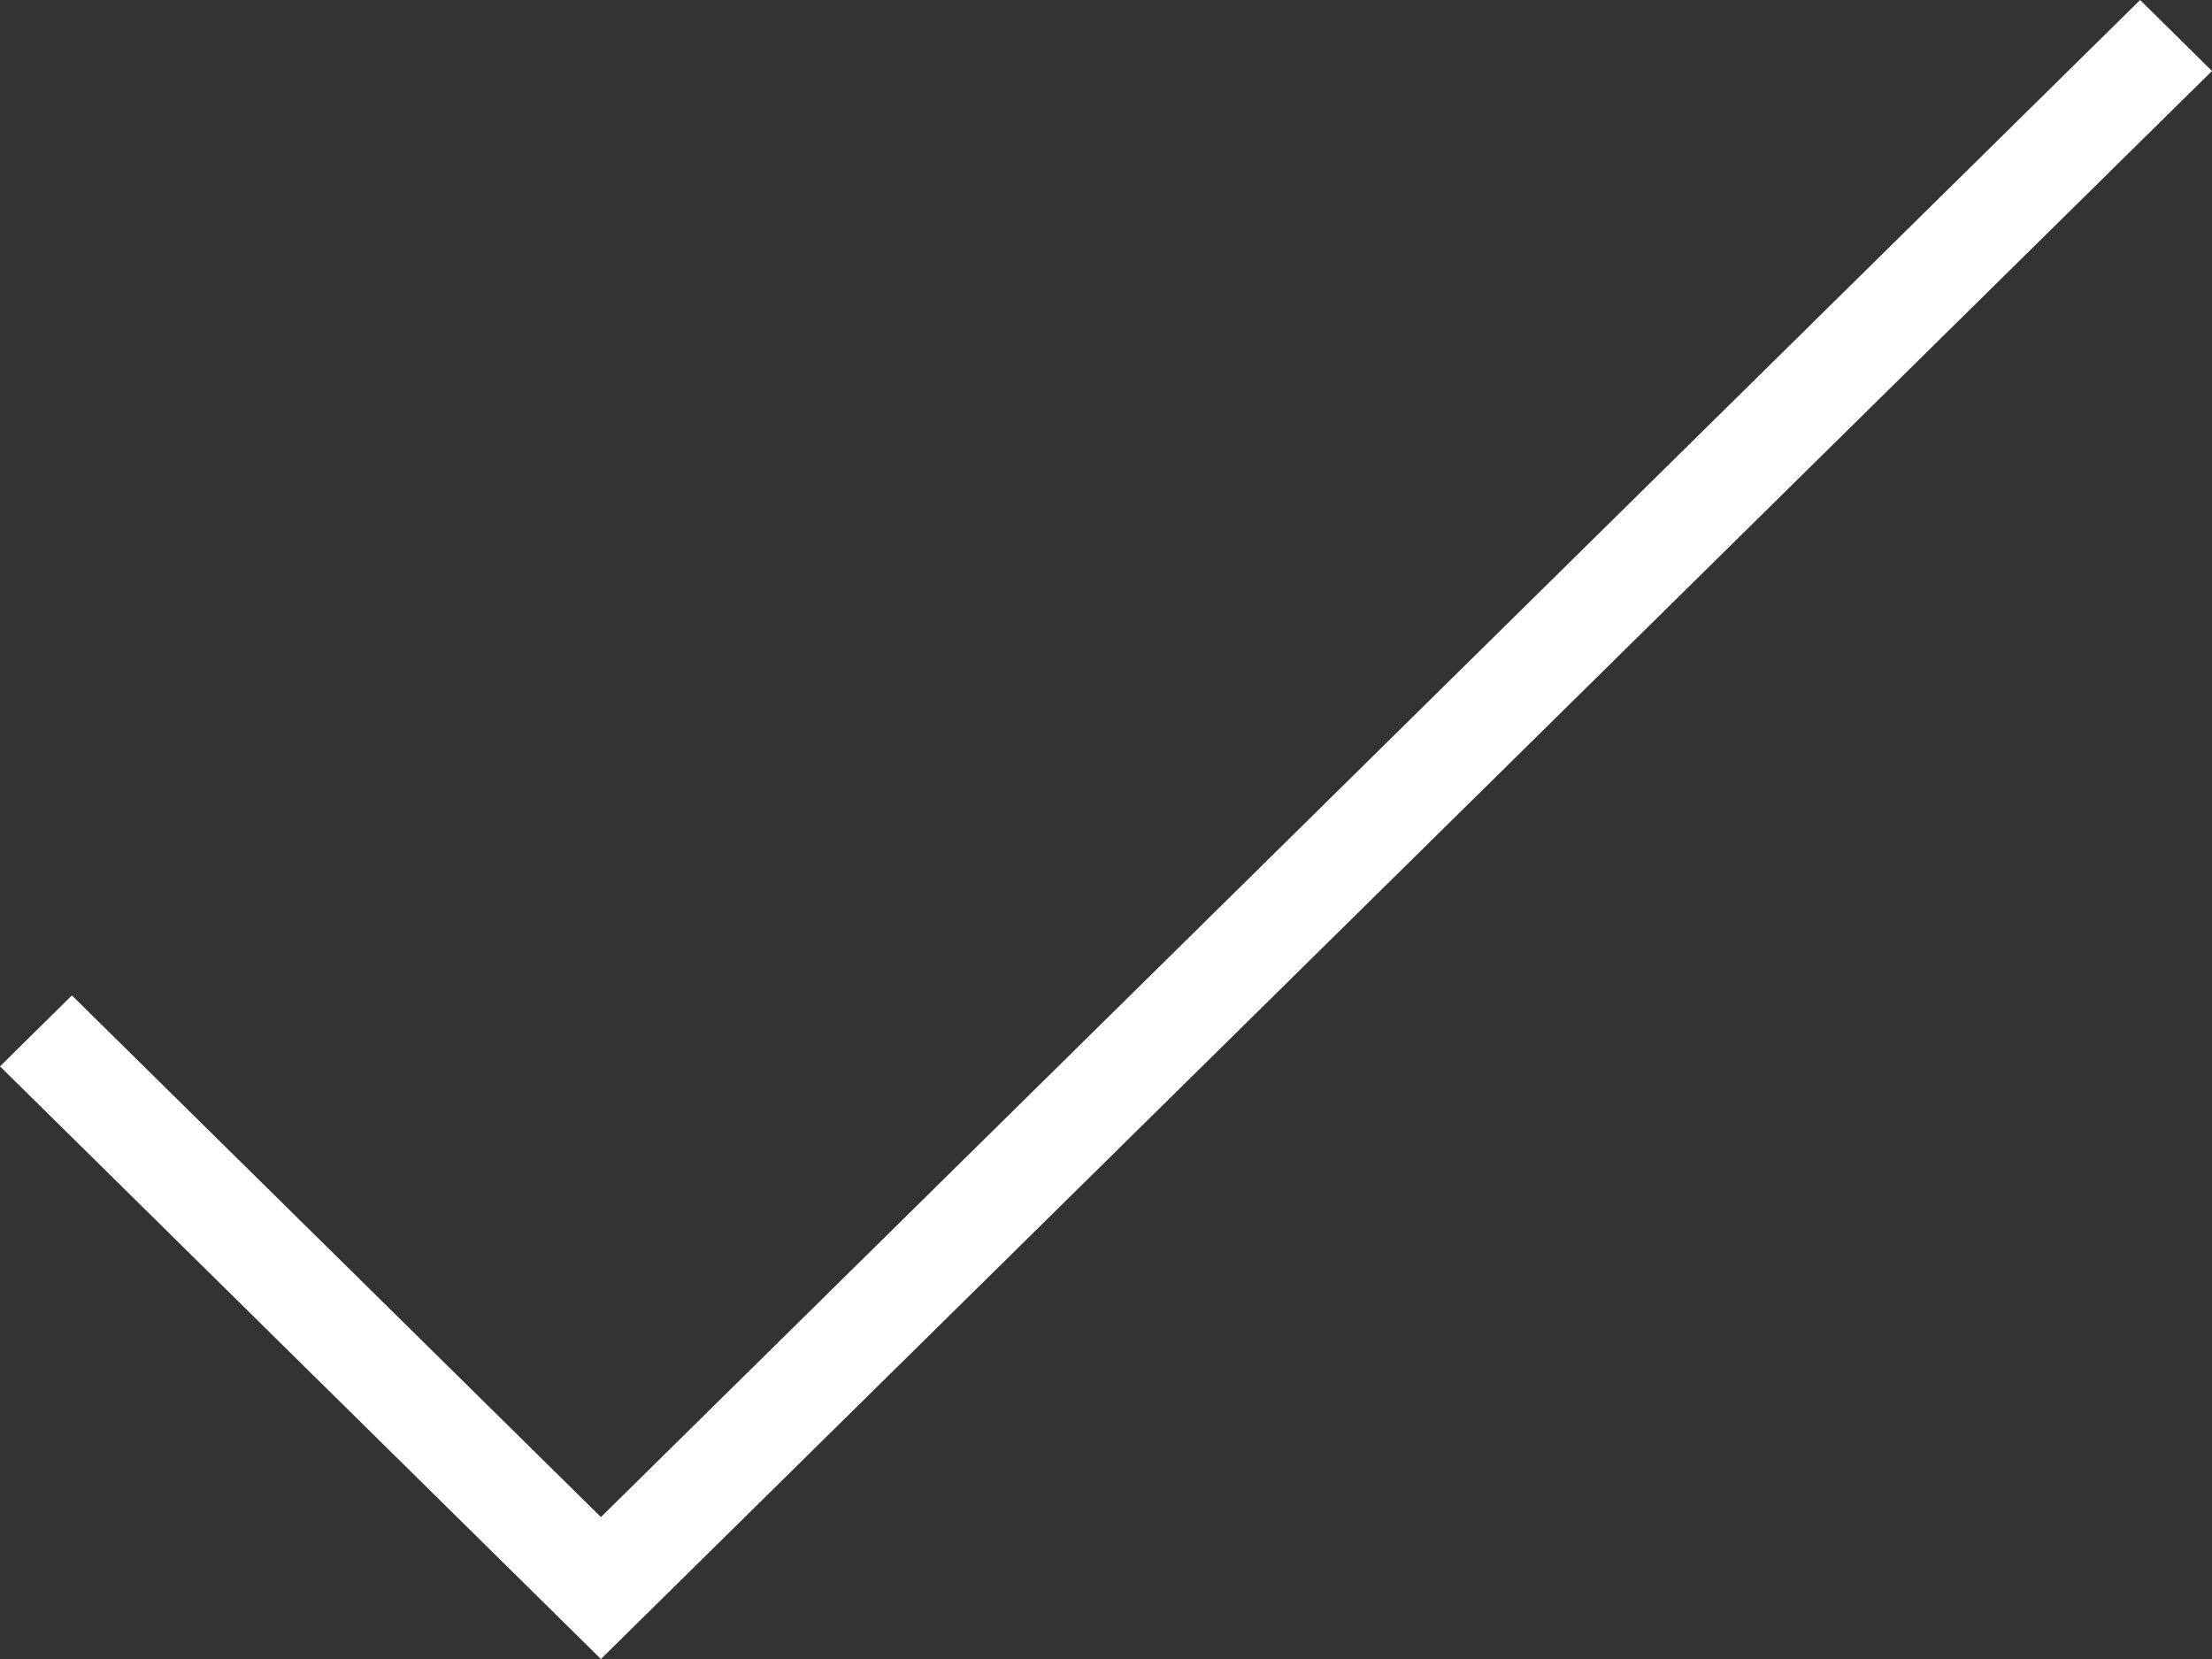 <svg xmlns="http://www.w3.org/2000/svg" width="24" height="18" viewBox="0 0 24 18">
  <rect x="0" y="0" width="24" height="18" fill="#333333" stroke="none"/>
  <defs>
    <style>
      .cls-1 {
        fill: #fff;
        fill-rule: evenodd;
      }
    </style>
  </defs>
  <path id="_i_icon" data-name="&lt;i&gt; icon" class="cls-1" d="M1462.22,4800l-16.7,16.46-5.74-5.66-0.78.77,6.52,6.43,17.48-17.23Z" transform="translate(-1439 -4800)"/>
</svg>
